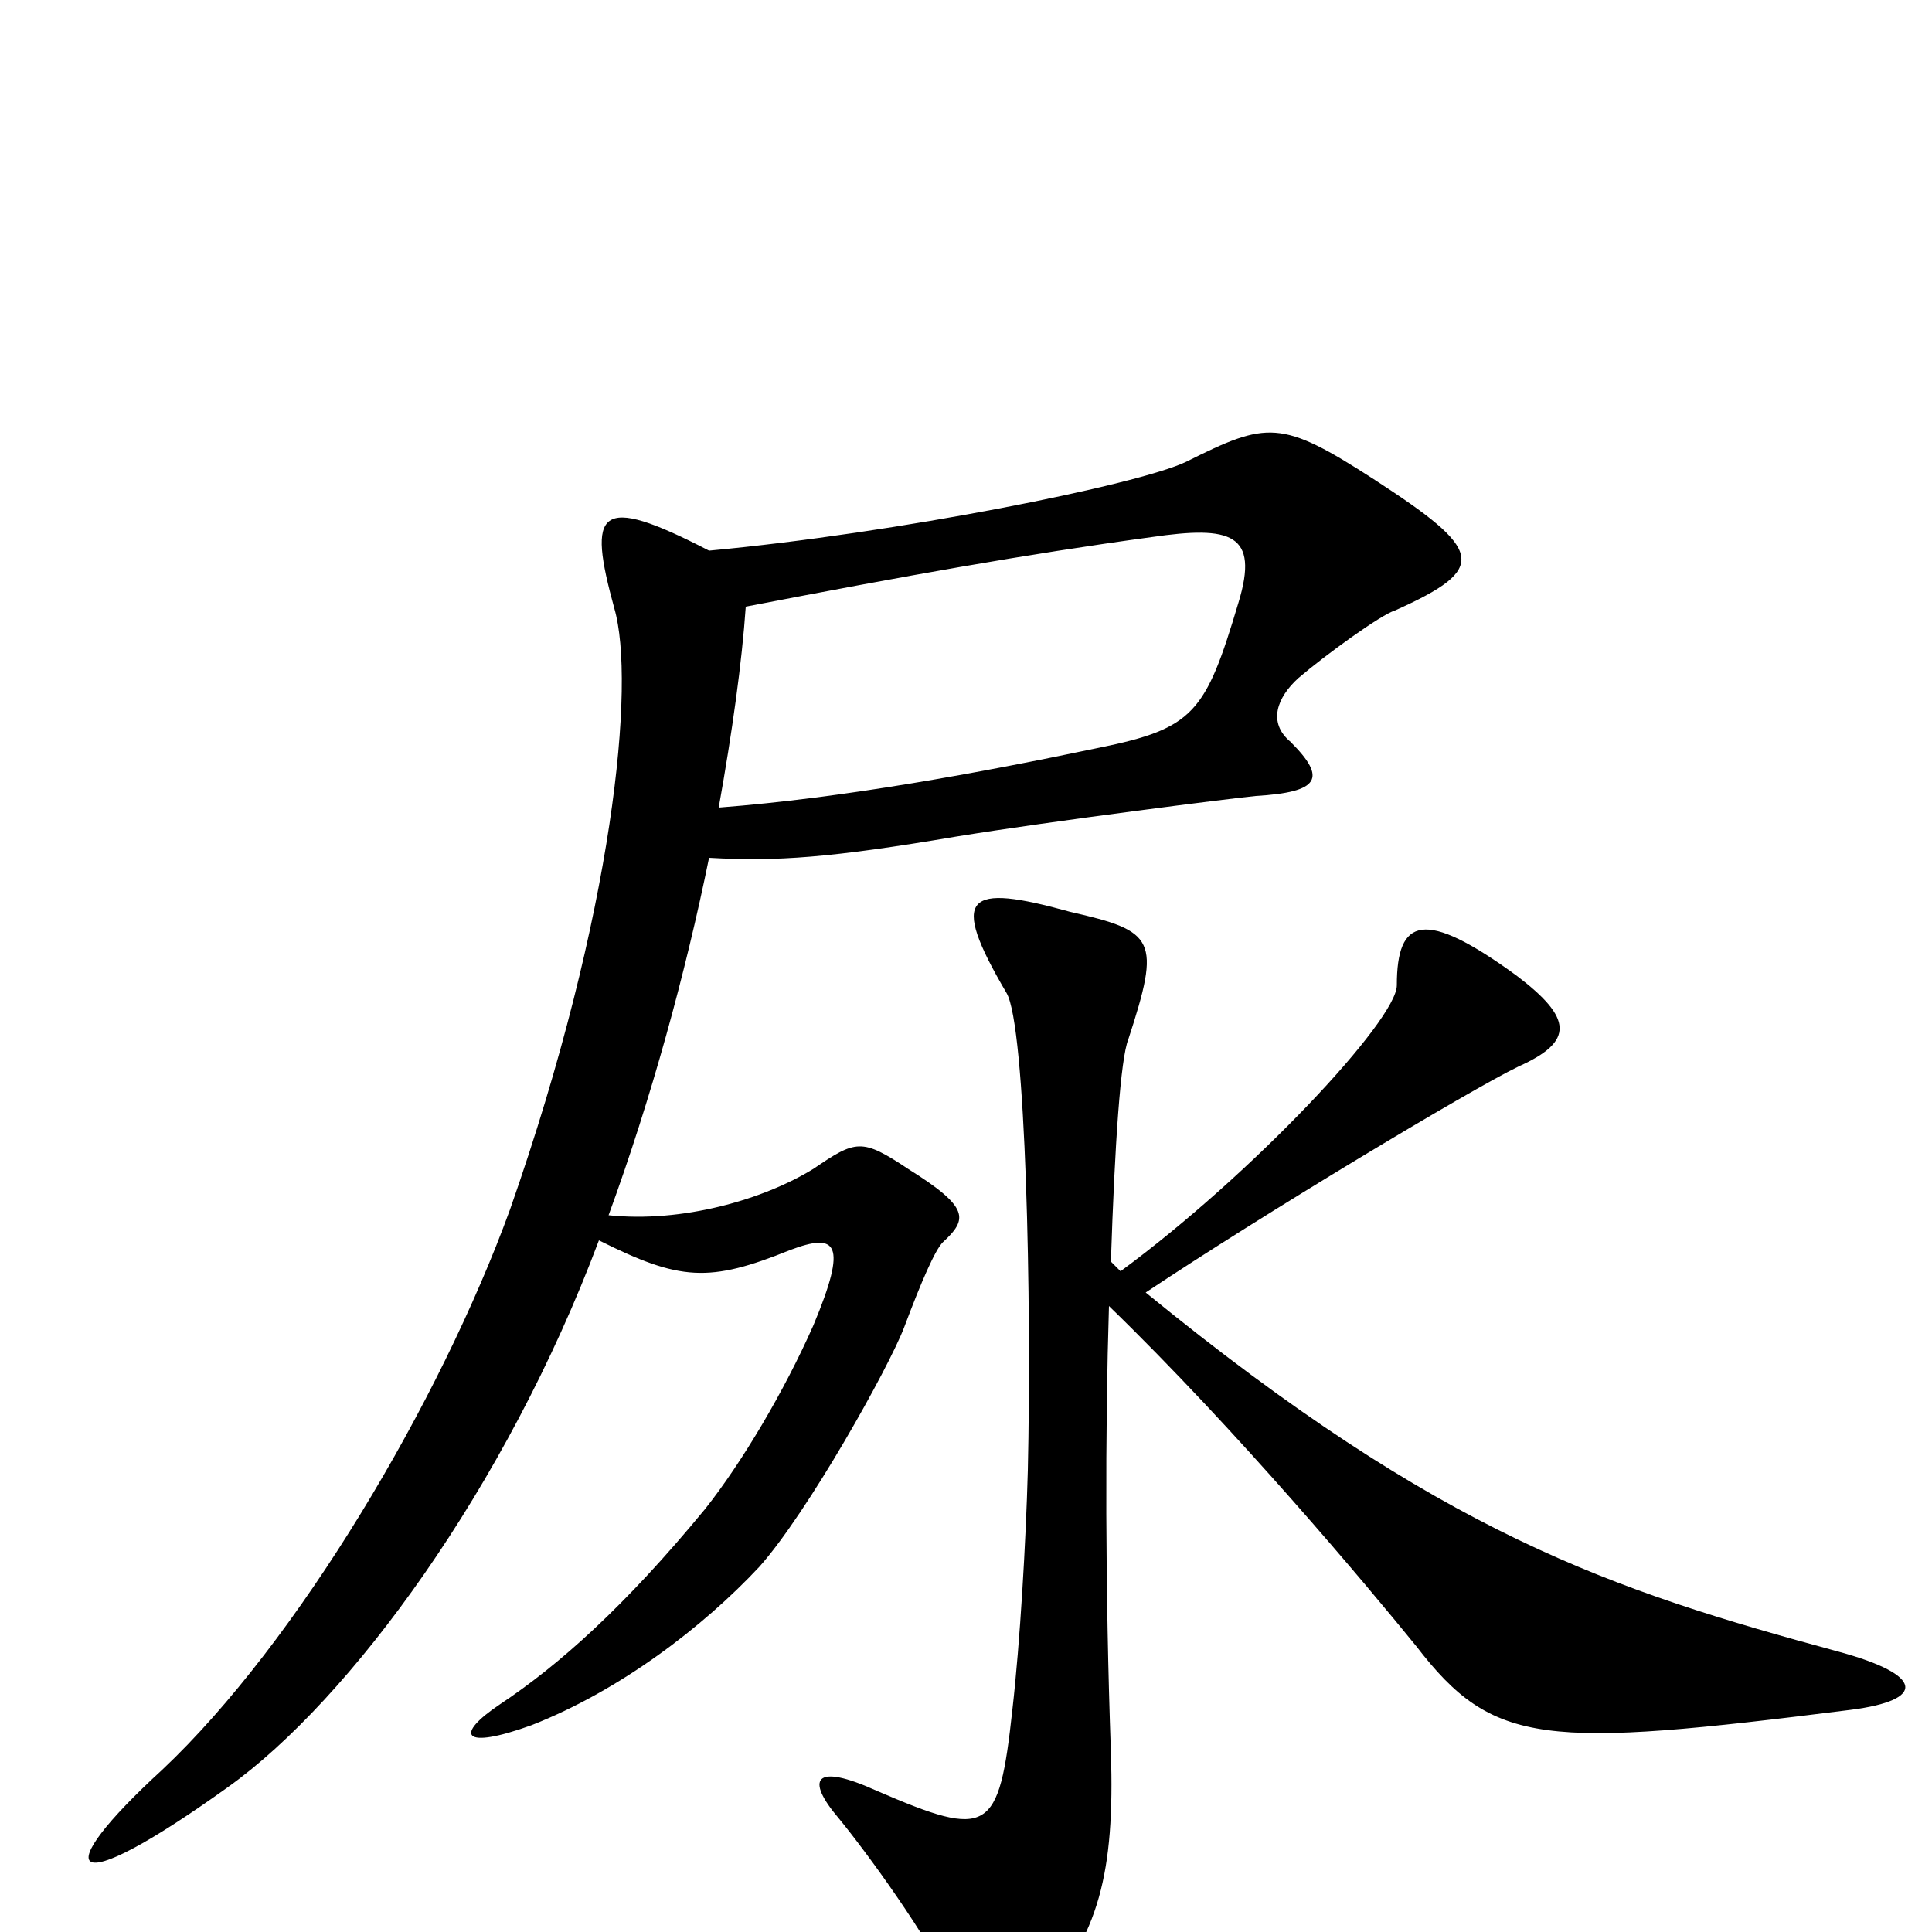<svg xmlns="http://www.w3.org/2000/svg" viewBox="0 -1000 1000 1000">
	<path fill="#000000" d="M722 -684C771 -706 768 -715 711 -752C663 -783 656 -782 614 -761C589 -749 464 -724 367 -715C309 -745 304 -736 318 -685C329 -647 318 -528 264 -374C228 -275 154 -150 84 -84C25 -30 33 -14 118 -75C181 -120 262 -230 310 -358C352 -337 367 -336 409 -353C433 -362 439 -357 421 -314C406 -280 384 -243 365 -219C323 -168 289 -138 259 -118C235 -102 239 -94 275 -107C321 -125 364 -158 393 -189C418 -217 460 -292 468 -313C477 -337 484 -353 488 -357C501 -369 502 -375 470 -395C446 -411 443 -410 421 -395C395 -379 353 -367 315 -371C337 -431 355 -497 367 -556C402 -554 430 -556 495 -567C544 -575 639 -587 650 -588C683 -590 687 -597 668 -616C656 -626 661 -639 672 -649C686 -661 715 -682 722 -684ZM958 -115C997 -120 996 -133 952 -145C834 -177 746 -206 593 -331C653 -371 761 -436 786 -448C815 -461 814 -473 785 -495C737 -530 723 -525 723 -490C723 -472 648 -392 580 -342L575 -347C577 -408 580 -452 584 -462C601 -514 598 -518 554 -528C500 -543 491 -537 521 -486C531 -469 534 -326 532 -239C531 -202 528 -150 524 -115C517 -51 512 -48 454 -73C421 -88 417 -79 434 -59C448 -42 481 3 493 30C506 58 517 61 537 37C569 2 577 -31 575 -93C572 -178 572 -260 574 -324C640 -260 707 -180 733 -148C773 -96 799 -95 958 -115ZM641 -688C624 -631 618 -623 569 -613C507 -600 437 -587 372 -582C379 -621 384 -657 386 -686C469 -702 530 -713 596 -722C637 -728 652 -724 641 -688Z"/>
</svg>